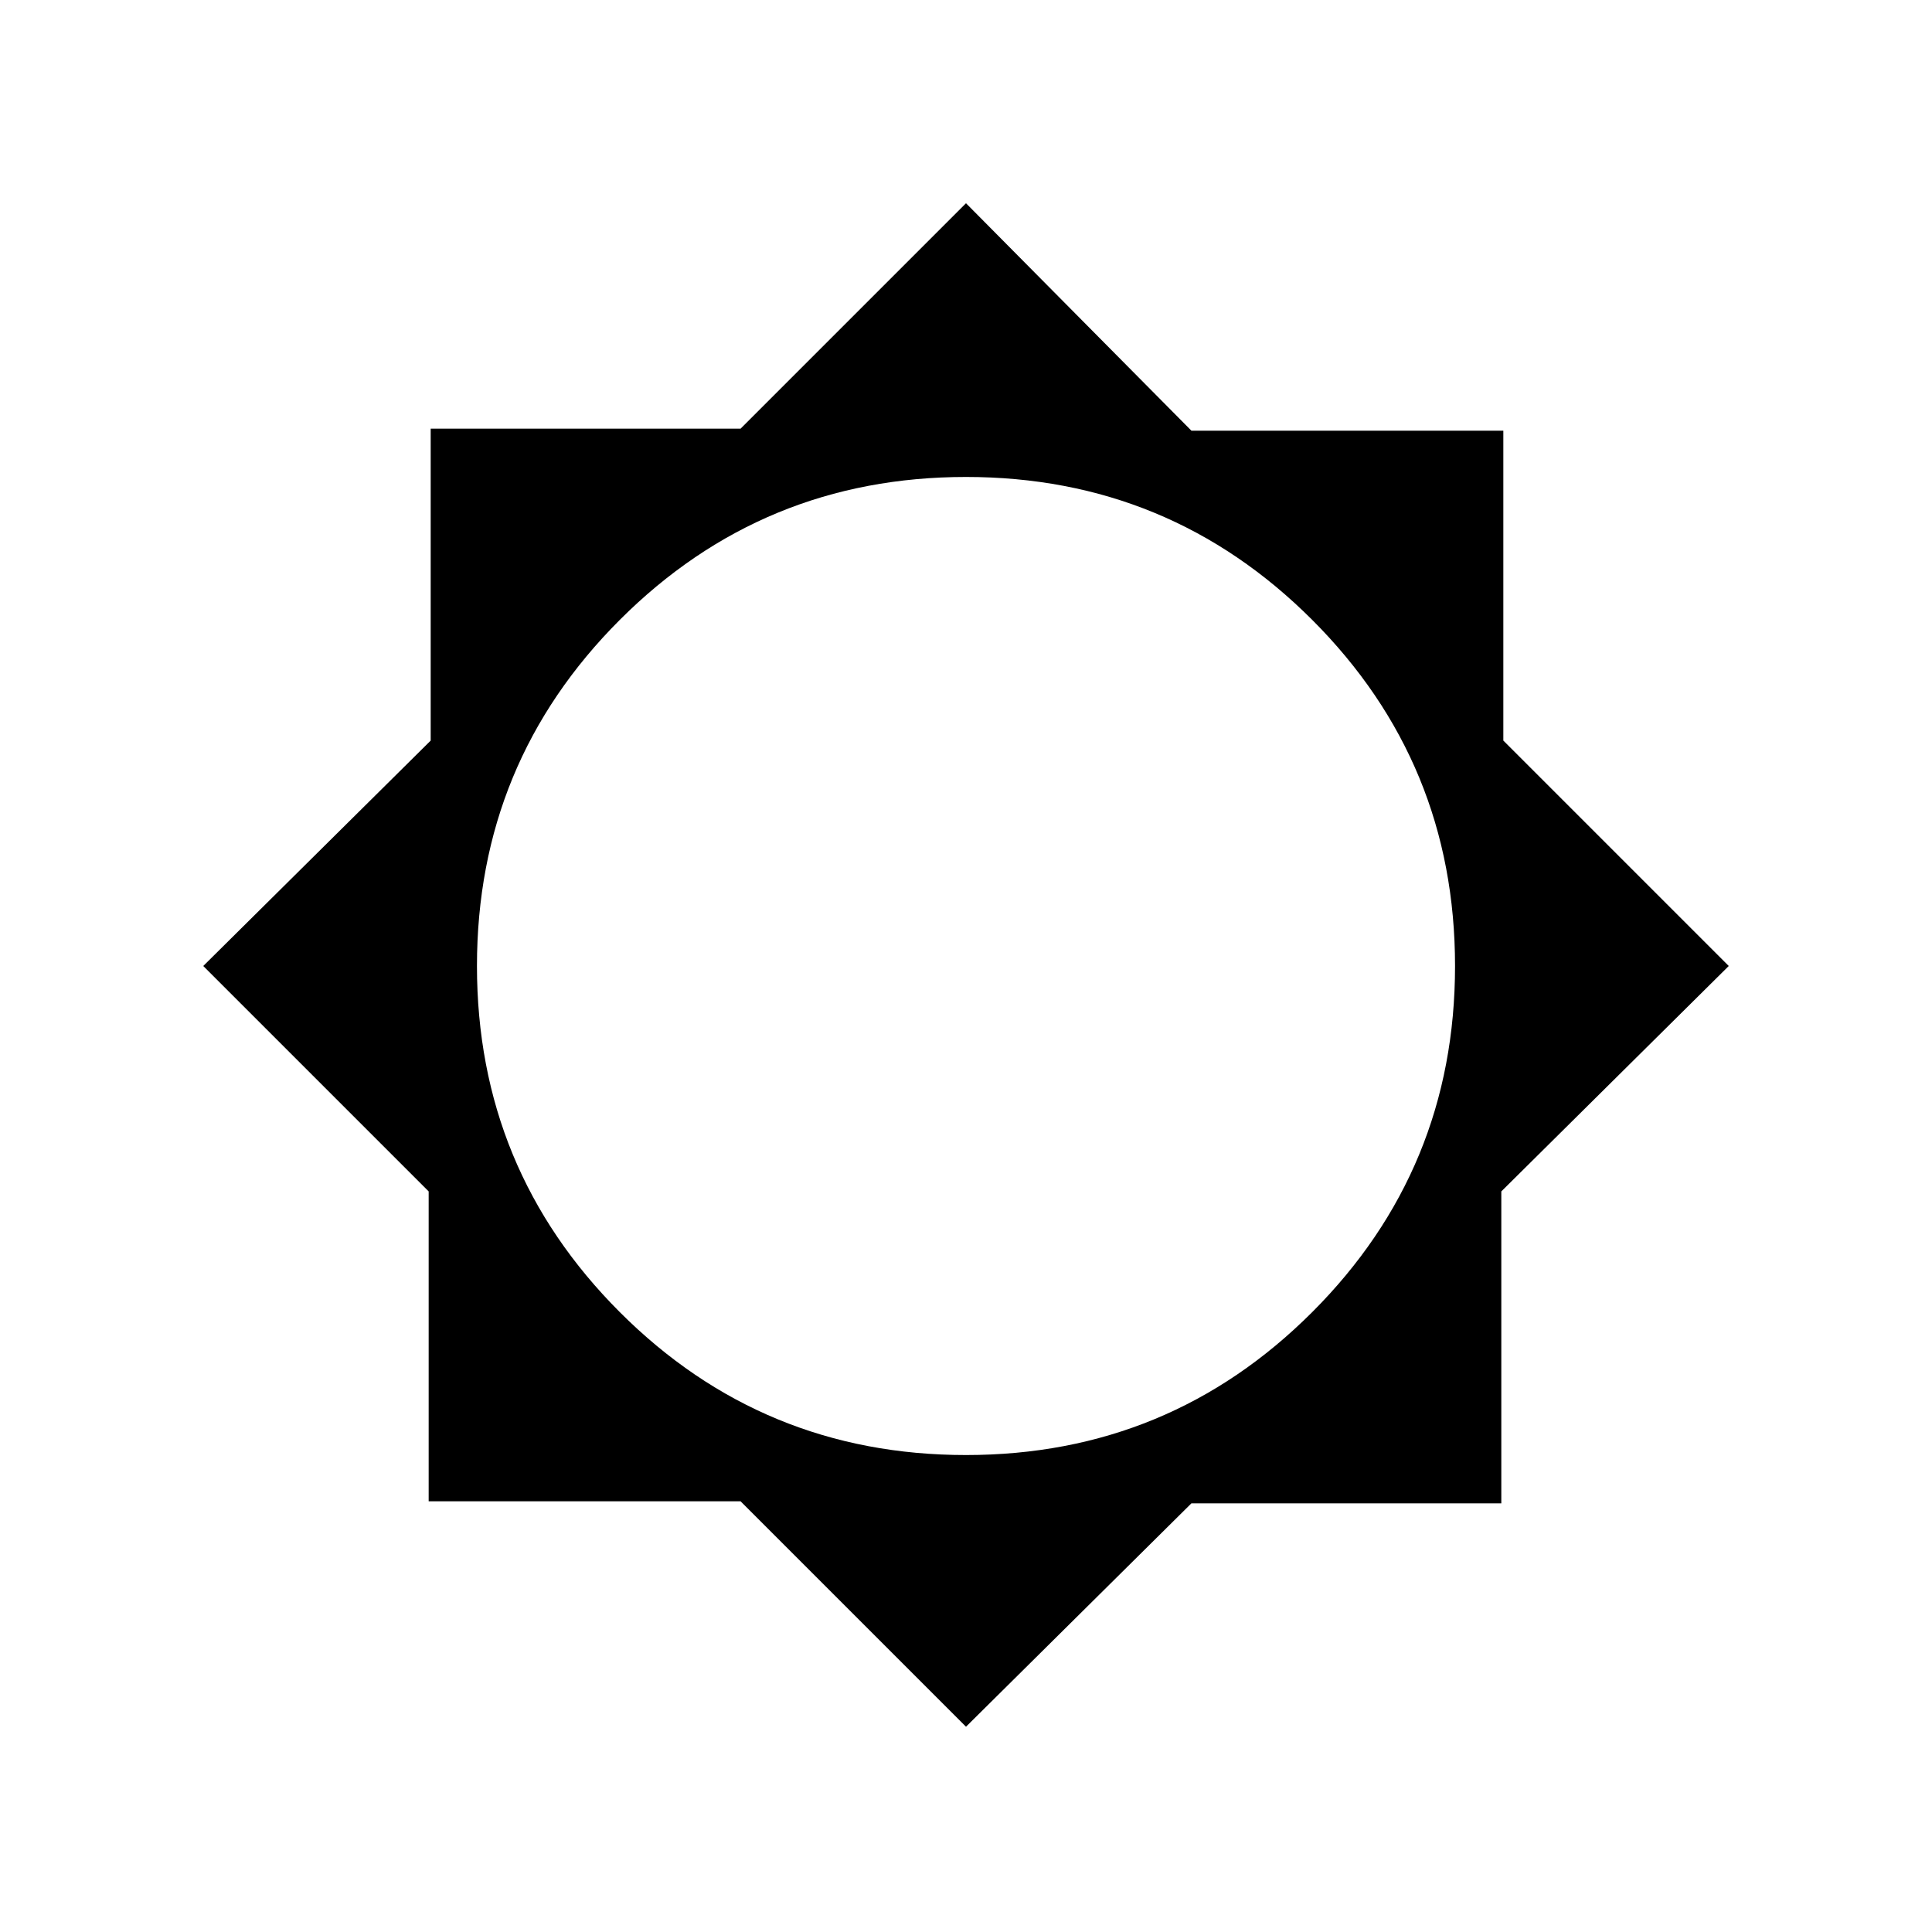 <svg xmlns="http://www.w3.org/2000/svg" height="40" width="40"><path d="M20 35.75 15.333 31.083H8.875V24.667L4.208 20L8.917 15.333V8.875H15.333L20 4.208L24.667 8.917H31.125V15.333L35.792 20L31.083 24.667V31.125H24.667ZM20 30.125Q24.208 30.125 27.167 27.167Q30.125 24.208 30.125 20Q30.125 15.792 27.167 12.833Q24.208 9.875 20 9.875Q15.792 9.875 12.833 12.833Q9.875 15.792 9.875 20Q9.875 24.208 12.833 27.167Q15.792 30.125 20 30.125Z"/></svg>